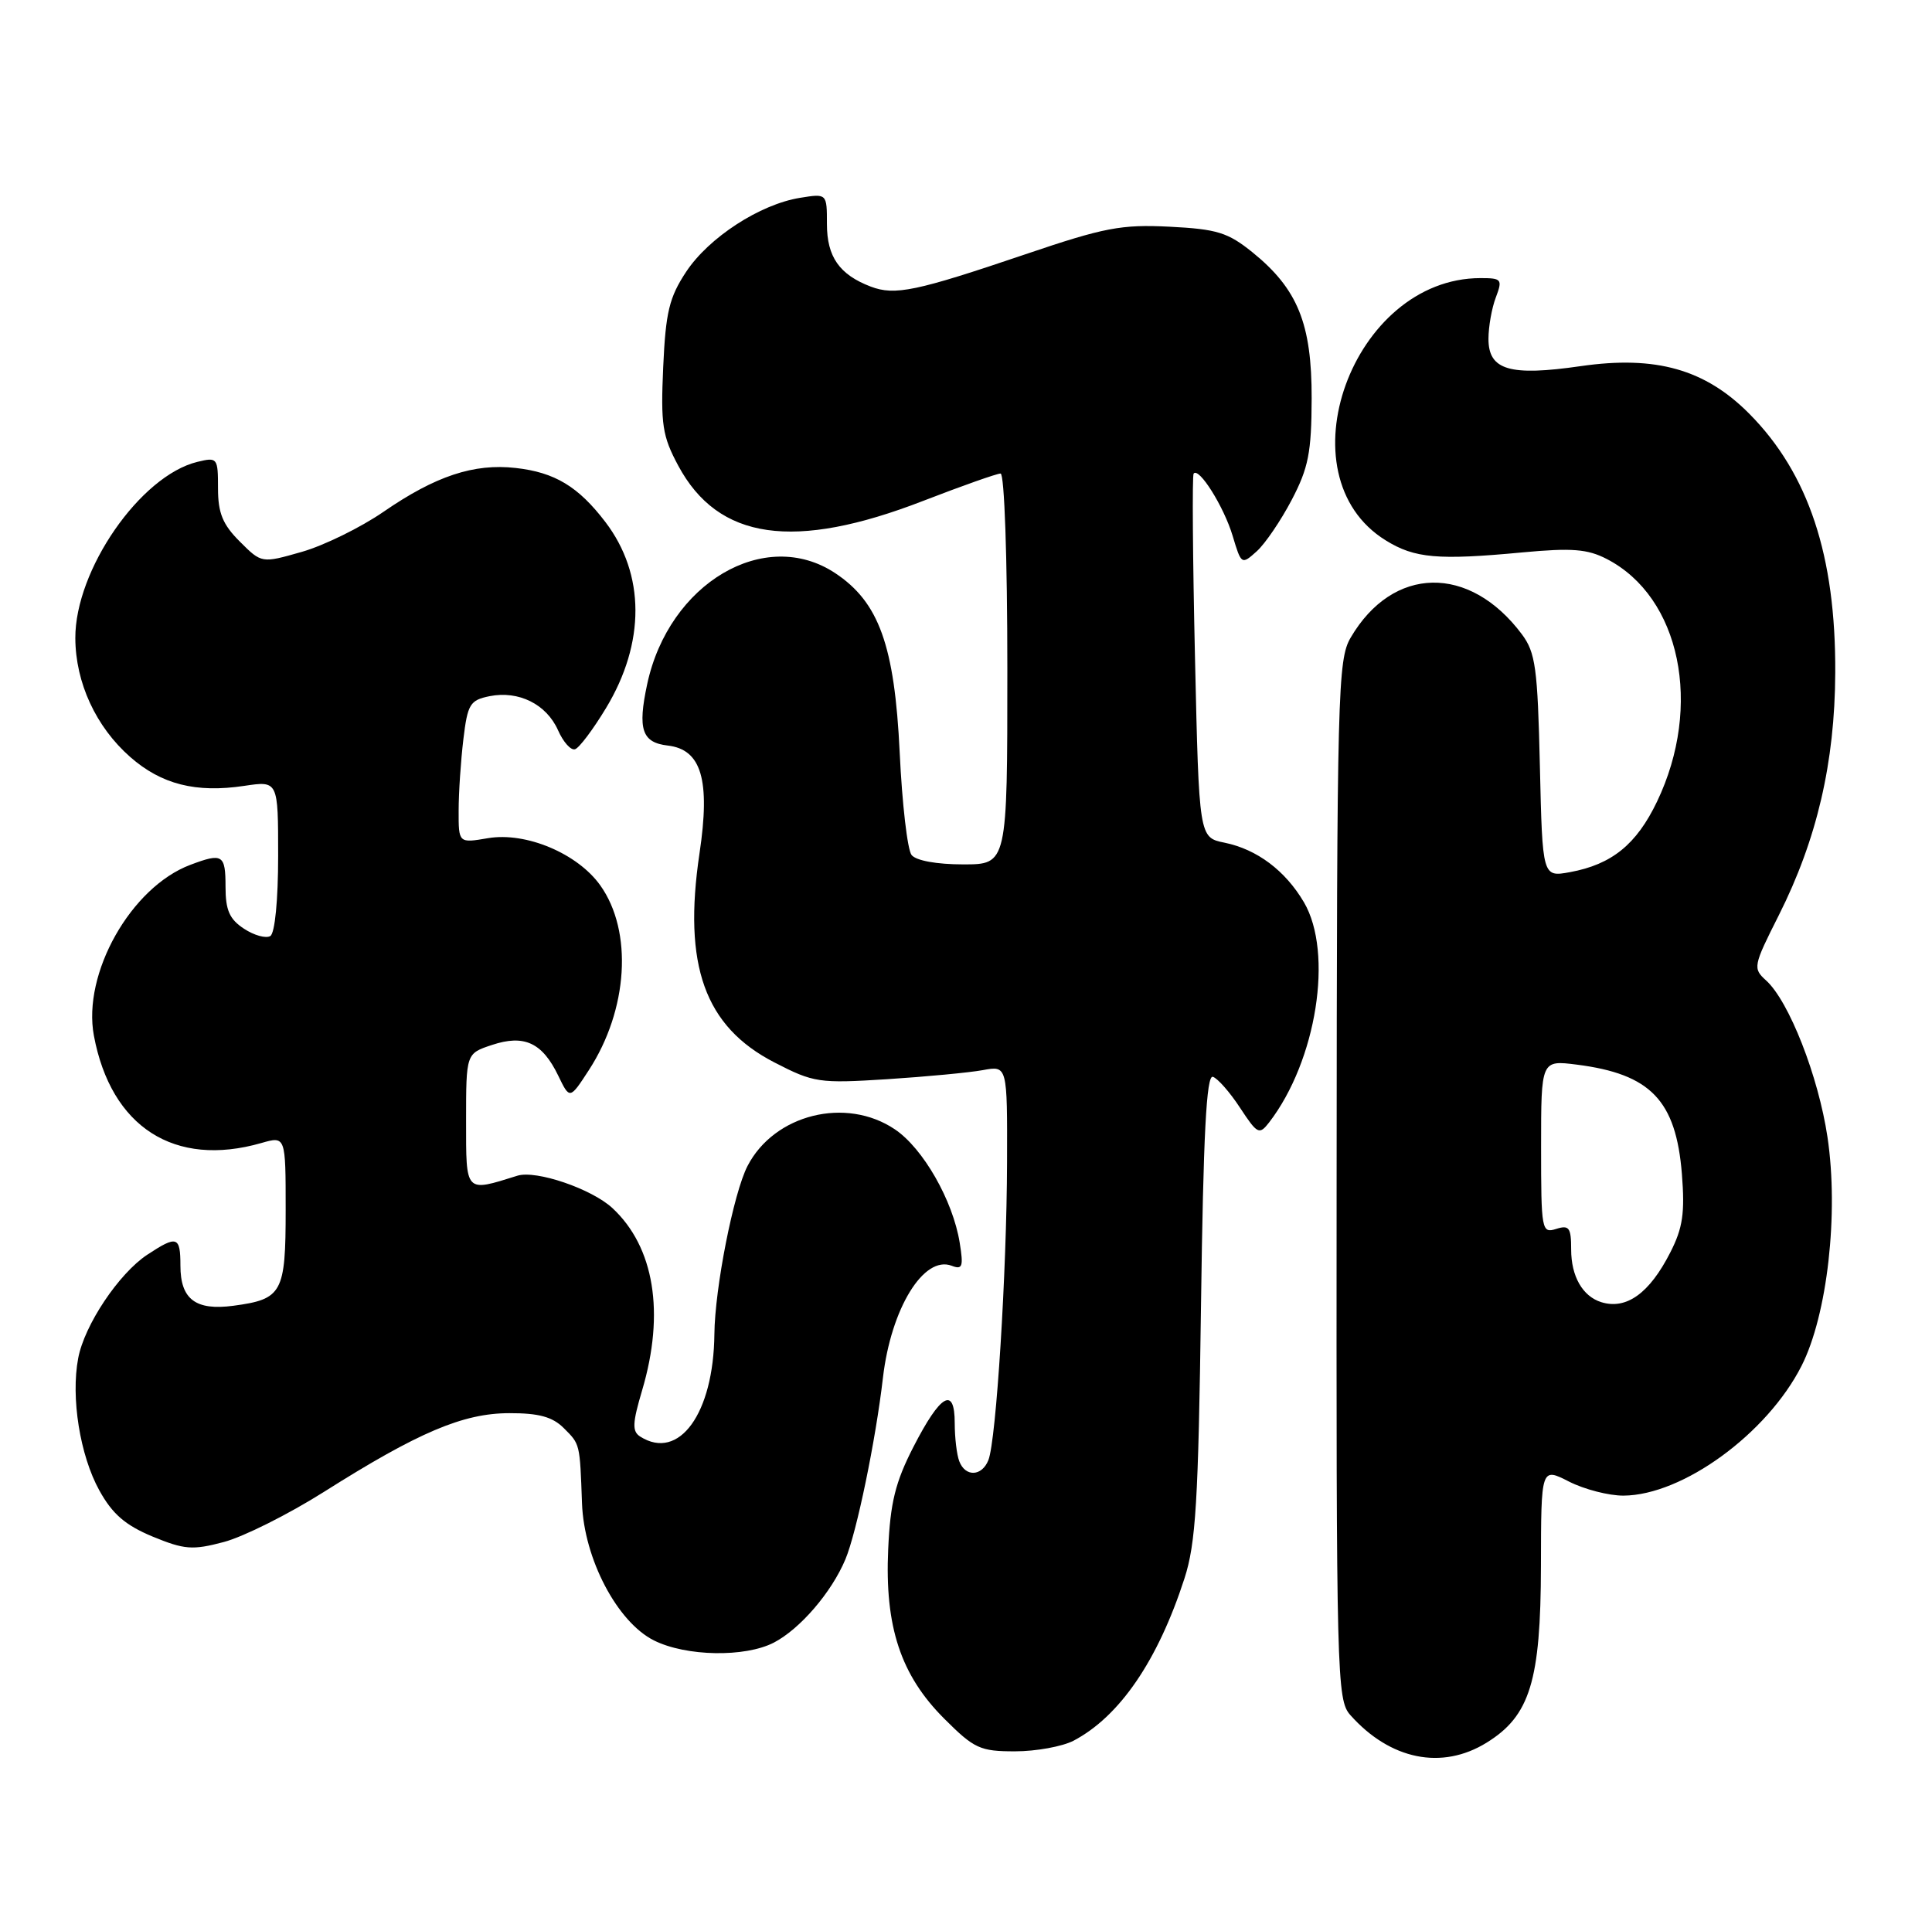 <?xml version="1.0" encoding="UTF-8" standalone="no"?>
<!DOCTYPE svg PUBLIC "-//W3C//DTD SVG 1.1//EN" "http://www.w3.org/Graphics/SVG/1.1/DTD/svg11.dtd" >
<svg xmlns="http://www.w3.org/2000/svg" xmlns:xlink="http://www.w3.org/1999/xlink" version="1.1" viewBox="0 0 257 256">
 <g >
 <path fill="currentColor"
d=" M 197.75 231.85 C 203.53 228.28 204.95 223.64 204.98 208.36 C 205.00 195.22 205.00 195.22 208.71 197.11 C 210.75 198.15 214.02 198.99 215.96 198.98 C 223.84 198.93 235.07 190.74 239.65 181.71 C 243.08 174.94 244.61 161.45 243.10 151.30 C 241.89 143.19 237.98 133.20 234.93 130.44 C 233.15 128.83 233.21 128.53 236.62 121.77 C 241.69 111.69 244.08 101.45 244.13 89.50 C 244.21 73.96 240.58 63.01 232.72 55.07 C 226.84 49.13 220.27 47.27 210.28 48.71 C 200.82 50.08 198.00 49.24 198.00 45.09 C 198.00 43.46 198.44 40.98 198.98 39.57 C 199.89 37.16 199.76 37.00 196.94 37.00 C 179.88 37.00 170.38 63.27 184.33 71.89 C 188.18 74.28 191.27 74.55 202.54 73.49 C 209.09 72.88 211.17 73.04 213.74 74.37 C 223.54 79.43 226.53 93.90 220.42 106.65 C 217.69 112.35 214.40 115.01 208.85 116.03 C 205.18 116.70 205.18 116.70 204.84 101.92 C 204.54 88.87 204.26 86.82 202.44 84.38 C 195.47 75.06 185.28 75.25 179.67 84.83 C 177.95 87.76 177.84 92.00 177.80 157.00 C 177.75 223.17 177.83 226.15 179.62 228.17 C 184.92 234.13 191.80 235.53 197.75 231.85 Z  M 142.80 231.59 C 148.93 228.37 154.02 220.94 157.56 210.00 C 159.07 205.35 159.41 199.73 159.76 173.70 C 160.07 150.90 160.48 142.99 161.34 143.26 C 161.98 143.47 163.61 145.32 164.96 147.39 C 167.27 150.90 167.51 151.02 168.83 149.32 C 175.13 141.13 177.40 126.79 173.46 120.05 C 170.98 115.83 167.21 112.99 162.88 112.11 C 159.50 111.42 159.50 111.42 158.96 87.46 C 158.66 74.28 158.58 63.28 158.78 63.01 C 159.47 62.09 162.81 67.41 163.97 71.29 C 165.12 75.13 165.16 75.16 167.18 73.34 C 168.30 72.33 170.39 69.25 171.83 66.50 C 174.05 62.26 174.46 60.20 174.48 53.00 C 174.50 43.07 172.63 38.45 166.61 33.57 C 163.34 30.93 161.90 30.48 155.57 30.16 C 149.15 29.84 146.89 30.27 136.40 33.83 C 121.85 38.76 119.05 39.35 115.83 38.13 C 111.66 36.54 110.00 34.17 110.00 29.80 C 110.00 25.74 110.00 25.74 106.42 26.32 C 101.09 27.18 94.30 31.59 91.28 36.15 C 89.02 39.57 88.55 41.52 88.22 48.85 C 87.88 56.49 88.11 58.02 90.22 61.95 C 95.54 71.86 105.61 73.31 122.85 66.62 C 127.99 64.63 132.61 63.00 133.10 63.00 C 133.61 63.00 134.00 74.27 134.00 89.00 C 134.00 115.00 134.00 115.00 128.12 115.00 C 124.61 115.00 121.85 114.50 121.26 113.75 C 120.71 113.06 120.00 106.93 119.68 100.12 C 119.00 85.88 116.92 80.11 111.10 76.25 C 101.74 70.05 88.97 77.59 86.09 91.02 C 84.80 97.04 85.39 98.79 88.83 99.19 C 93.31 99.71 94.51 103.76 93.05 113.53 C 90.83 128.44 93.74 136.56 103.00 141.34 C 108.25 144.05 108.94 144.15 118.00 143.58 C 123.22 143.24 128.96 142.70 130.75 142.37 C 134.00 141.77 134.00 141.77 133.96 154.64 C 133.92 169.26 132.52 191.63 131.48 194.25 C 130.62 196.43 128.42 196.53 127.61 194.42 C 127.27 193.55 127.00 191.26 127.00 189.33 C 127.00 184.38 125.11 185.47 121.50 192.51 C 119.10 197.19 118.43 199.91 118.15 206.11 C 117.68 216.41 119.81 222.87 125.61 228.66 C 129.59 232.64 130.37 233.00 135.02 233.00 C 137.82 233.00 141.31 232.36 142.80 231.59 Z  M 102.93 218.54 C 106.42 216.73 110.62 211.85 112.46 207.45 C 113.96 203.86 116.49 191.62 117.45 183.31 C 118.52 174.09 122.88 166.97 126.60 168.40 C 128.03 168.95 128.18 168.52 127.66 165.32 C 126.75 159.70 122.79 152.77 119.04 150.25 C 112.54 145.87 103.00 148.24 99.44 155.12 C 97.58 158.71 95.09 171.36 95.03 177.50 C 94.92 188.05 90.33 194.40 85.17 191.13 C 84.07 190.43 84.12 189.35 85.42 184.96 C 88.47 174.67 87.04 165.90 81.46 160.72 C 78.69 158.16 71.31 155.64 68.82 156.42 C 61.82 158.61 62.00 158.80 62.00 149.10 C 62.00 140.16 62.00 140.16 65.45 139.02 C 69.73 137.60 72.13 138.71 74.25 143.09 C 75.79 146.28 75.79 146.28 78.32 142.39 C 83.56 134.34 84.21 123.91 79.85 117.79 C 76.83 113.55 69.97 110.66 64.93 111.51 C 61.00 112.18 61.00 112.18 61.01 107.84 C 61.01 105.45 61.30 101.18 61.64 98.35 C 62.20 93.67 62.52 93.15 65.13 92.62 C 69.00 91.85 72.69 93.69 74.23 97.15 C 74.92 98.72 75.94 99.86 76.49 99.68 C 77.05 99.51 78.90 97.04 80.61 94.21 C 85.86 85.52 85.83 76.40 80.53 69.45 C 76.93 64.73 73.80 62.84 68.60 62.26 C 63.03 61.63 57.92 63.33 51.00 68.10 C 47.98 70.18 43.09 72.58 40.15 73.42 C 34.80 74.95 34.80 74.95 31.90 72.05 C 29.62 69.78 29.00 68.25 29.00 64.97 C 29.00 60.91 28.92 60.80 26.25 61.45 C 18.66 63.30 9.98 75.84 10.02 84.91 C 10.05 90.84 12.76 96.70 17.32 100.71 C 21.48 104.36 26.06 105.52 32.51 104.55 C 37.00 103.88 37.00 103.88 37.00 113.88 C 37.00 119.75 36.57 124.15 35.96 124.53 C 35.38 124.88 33.81 124.45 32.46 123.56 C 30.53 122.30 30.00 121.10 30.00 117.98 C 30.00 113.69 29.61 113.44 25.32 115.06 C 17.42 118.03 10.94 129.52 12.49 137.79 C 14.77 149.96 23.22 155.38 34.76 152.07 C 38.00 151.14 38.00 151.14 38.00 160.95 C 38.00 172.02 37.55 172.85 31.05 173.72 C 26.02 174.39 24.00 172.86 24.00 168.38 C 24.00 164.47 23.55 164.32 19.59 166.93 C 15.81 169.43 11.22 176.29 10.40 180.71 C 9.41 185.94 10.64 193.63 13.21 198.28 C 14.95 201.43 16.66 202.91 20.28 204.42 C 24.53 206.17 25.60 206.26 29.78 205.15 C 32.38 204.46 38.36 201.47 43.08 198.49 C 55.66 190.54 61.59 188.02 67.75 188.01 C 71.68 188.00 73.50 188.50 75.00 190.00 C 77.17 192.17 77.13 191.99 77.42 200.01 C 77.69 207.39 82.11 215.81 87.00 218.25 C 91.27 220.38 99.09 220.52 102.93 218.54 Z  M 213.00 173.24 C 210.52 172.46 209.00 169.81 209.00 166.24 C 209.00 163.32 208.73 162.95 207.00 163.50 C 205.08 164.11 205.00 163.68 205.00 152.59 C 205.00 141.04 205.00 141.04 209.75 141.64 C 219.57 142.89 222.94 146.39 223.73 156.18 C 224.14 161.38 223.85 163.37 222.19 166.62 C 219.42 172.07 216.34 174.28 213.00 173.24 Z "/>
</g>
</svg>